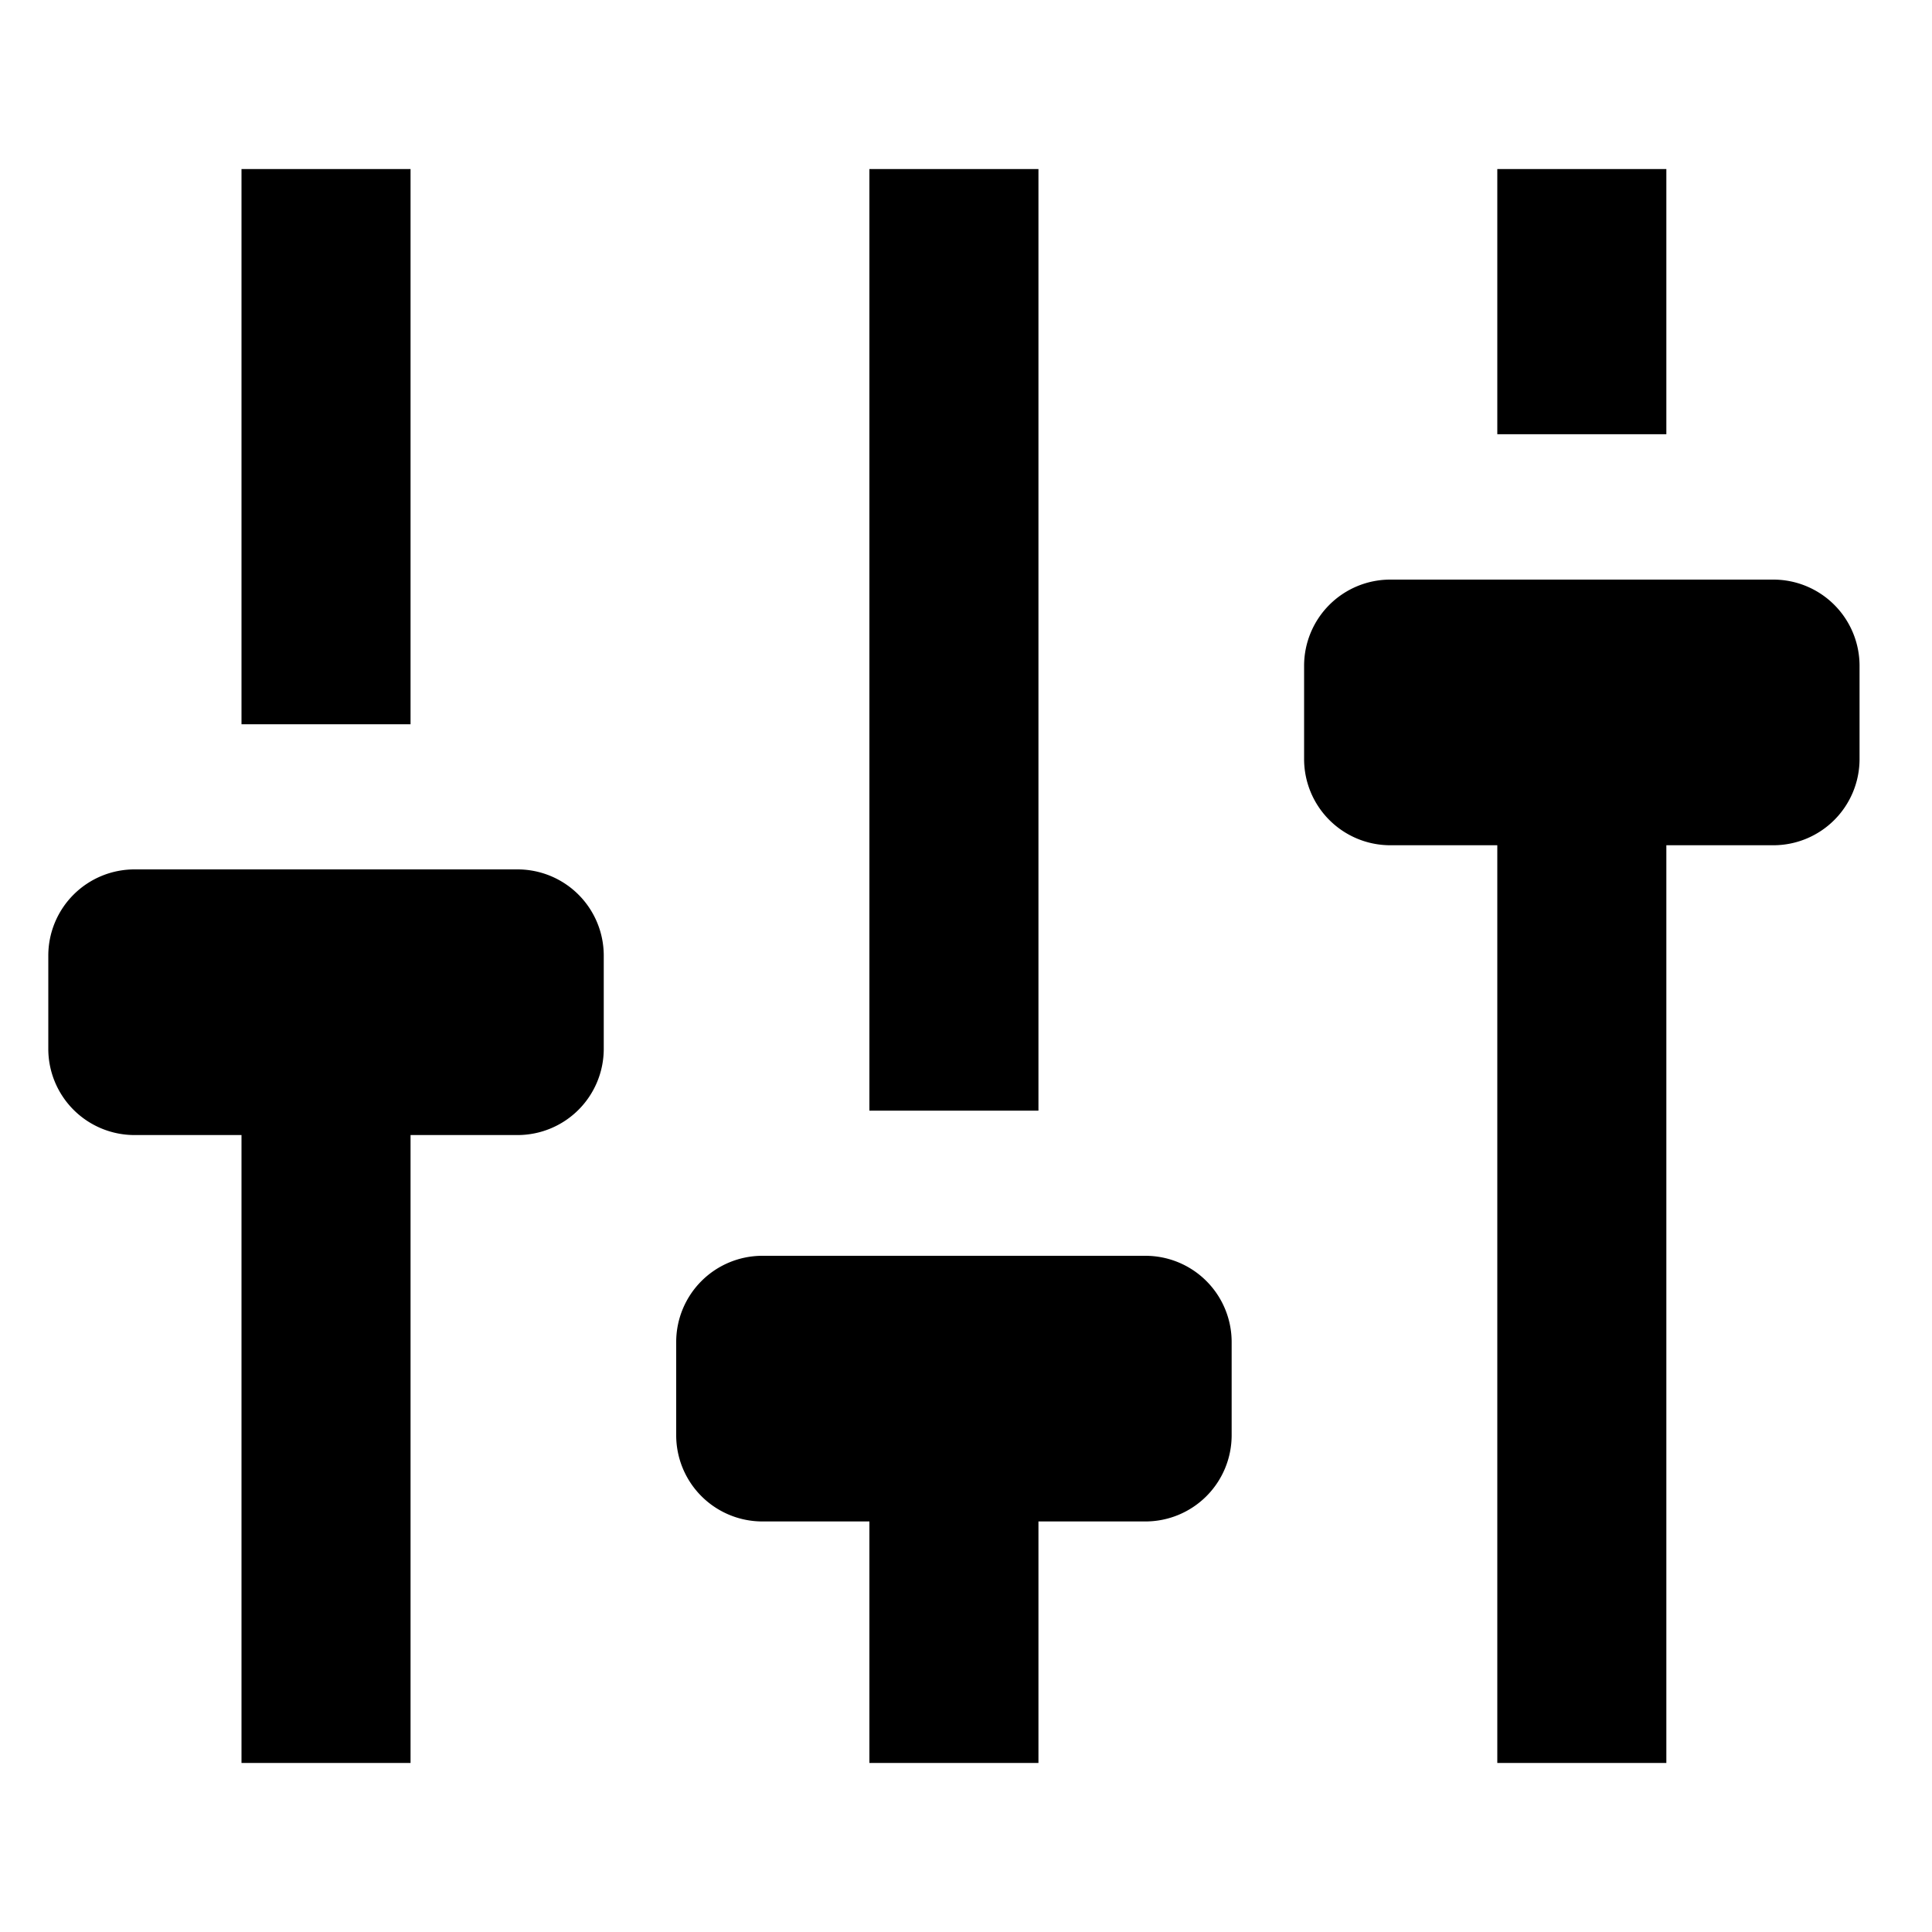 <svg id="Icons" xmlns="http://www.w3.org/2000/svg" viewBox="0 0 80 80"><title>VW_Icon_Sound_L_Active</title><rect x="36" y="7" width="7" height="38.99"/><rect x="62" y="7" width="7" height="10.98"/><rect x="10" y="7" width="7" height="22.99"/><path d="M47.44,52H31.56A3.57,3.57,0,0,0,28,55.56v3.88A3.57,3.57,0,0,0,31.56,63H36V73h7V63h4.44A3.57,3.57,0,0,0,51,59.44V55.56A3.57,3.57,0,0,0,47.44,52Z"/><path d="M21.44,36H5.56A3.57,3.57,0,0,0,2,39.56v3.88A3.57,3.57,0,0,0,5.56,47H10V73h7V47h4.44A3.57,3.57,0,0,0,25,43.44V39.56A3.57,3.57,0,0,0,21.44,36Z"/><path d="M73.44,24H57.56A3.57,3.57,0,0,0,54,27.56v3.88A3.57,3.57,0,0,0,57.56,35H62V73h7V35h4.44A3.57,3.57,0,0,0,77,31.44V27.56A3.57,3.57,0,0,0,73.44,24Z"/></svg>